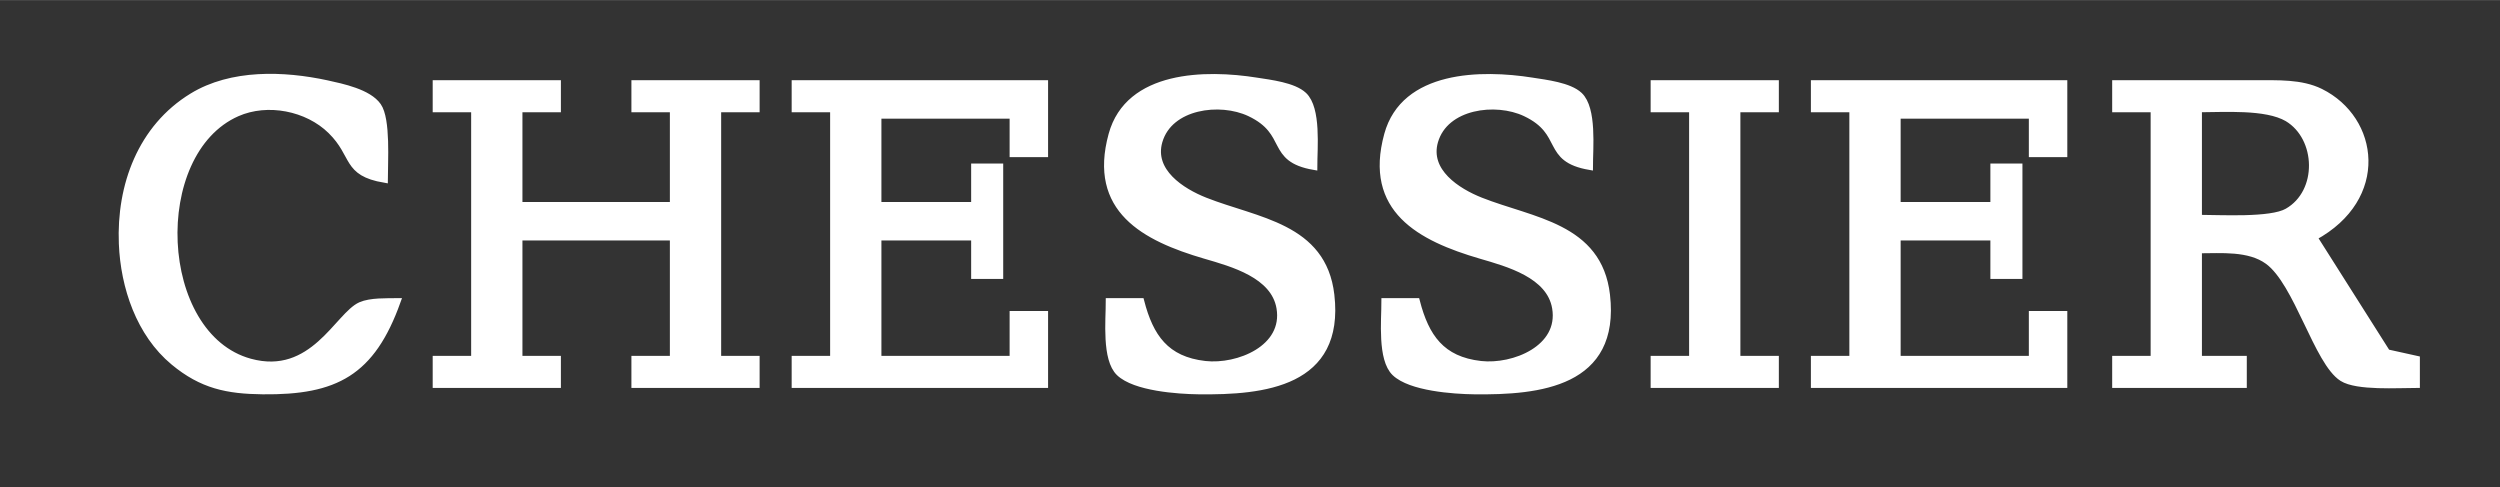 <?xml version="1.0" encoding="UTF-8" standalone="no"?>
<!DOCTYPE svg PUBLIC "-//W3C//DTD SVG 20010904//EN"
              "http://www.w3.org/TR/2001/REC-SVG-20010904/DTD/svg10.dtd">

<svg xmlns="http://www.w3.org/2000/svg" width="5.417in" height="1.056in" viewBox="0 0 390 76">
  <rect x="0" y="0" width="390" height="76" fill="#333333" stroke="none"/>
  <path id="Selection" fill="white" stroke="white" stroke-width="1" d="M 62.00,47.00
           C 58.00,58.15 52.36,61.12 41.00,61.00
             35.46,60.94 31.50,60.13 27.09,56.47
             21.75,52.04 19.31,44.77 19.04,38.00
             18.67,28.96 21.97,19.90 30.00,15.00
             36.11,11.27 44.25,11.55 51.00,13.01
             53.41,13.54 57.49,14.38 58.98,16.51
             60.45,18.60 60.00,25.28 60.00,28.00
             53.78,26.94 55.50,24.21 51.61,20.39
             47.94,16.78 41.72,15.57 37.00,17.65
             23.04,23.80 24.21,52.37 39.00,56.43
             48.80,59.12 52.74,49.15 56.26,47.60
             57.81,46.92 60.31,47.02 62.00,47.00 Z
           M 178.00,47.00
           C 179.44,52.54 181.87,56.11 188.00,56.80
             193.11,57.37 200.70,54.34 199.63,48.02
             198.76,42.87 192.25,41.10 188.00,39.86
             178.52,37.09 170.23,32.69 173.43,21.00
             176.04,11.46 188.12,11.34 196.00,12.59
             198.15,12.93 201.80,13.34 203.40,14.85
             205.61,16.94 205.00,23.06 205.00,26.00
             197.86,24.77 201.36,20.69 194.96,17.65
             190.34,15.46 182.46,16.45 180.84,22.04
             179.49,26.74 184.33,29.84 188.00,31.29
             196.03,34.47 206.42,35.25 207.66,46.00
             209.26,59.86 197.15,61.12 187.00,61.00
             183.72,60.96 177.04,60.49 174.60,58.15
             172.38,56.02 173.00,49.97 173.00,47.00
             173.00,47.00 178.00,47.00 178.00,47.00 Z
           M 221.00,47.00
           C 222.44,52.54 224.87,56.11 231.00,56.80
             236.11,57.37 243.70,54.34 242.63,48.02
             241.76,42.87 235.25,41.10 231.00,39.86
             221.52,37.09 213.23,32.69 216.43,21.00
             219.04,11.46 231.12,11.34 239.00,12.59
             241.15,12.93 244.80,13.34 246.40,14.85
             248.61,16.94 248.00,23.06 248.00,26.00
             240.86,24.77 244.36,20.69 237.96,17.65
             233.34,15.46 225.46,16.45 223.84,22.04
             222.49,26.74 227.33,29.84 231.00,31.29
             239.03,34.47 249.42,35.25 250.66,46.00
             252.26,59.86 240.15,61.12 230.00,61.00
             226.72,60.96 220.04,60.49 217.60,58.15
             215.38,56.02 216.00,49.97 216.00,47.00
             216.00,47.00 221.00,47.00 221.00,47.00 Z
           M 68.00,13.00
           C 68.00,13.00 87.00,13.00 87.00,13.00
             87.00,13.00 87.00,17.00 87.00,17.00
             87.00,17.00 81.00,17.00 81.00,17.00
             81.00,17.00 81.00,32.00 81.00,32.00
             81.00,32.00 105.00,32.00 105.00,32.00
             105.00,32.00 105.00,17.00 105.00,17.00
             105.00,17.00 99.00,17.00 99.00,17.00
             99.00,17.00 99.00,13.00 99.00,13.00
             99.00,13.00 118.00,13.00 118.00,13.00
             118.00,13.00 118.00,17.00 118.00,17.00
             118.00,17.00 112.00,17.00 112.00,17.00
             112.00,17.00 112.00,56.00 112.00,56.00
             112.00,56.00 118.00,56.00 118.00,56.00
             118.00,56.00 118.00,60.00 118.00,60.00
             118.00,60.00 99.00,60.00 99.00,60.00
             99.00,60.00 99.00,56.00 99.00,56.00
             99.00,56.00 105.00,56.00 105.00,56.00
             105.00,56.00 105.00,37.00 105.00,37.00
             105.00,37.00 81.00,37.00 81.00,37.00
             81.00,37.00 81.00,56.00 81.00,56.00
             81.00,56.00 87.00,56.00 87.00,56.00
             87.00,56.00 87.00,60.00 87.00,60.00
             87.00,60.00 68.00,60.00 68.00,60.00
             68.00,60.00 68.00,56.00 68.00,56.00
             68.00,56.00 74.00,56.00 74.00,56.00
             74.00,56.00 74.00,17.00 74.00,17.00
             74.00,17.00 68.00,17.00 68.00,17.00
             68.00,17.00 68.00,13.00 68.00,13.00 Z
           M 124.00,13.00
           C 124.00,13.00 163.00,13.00 163.00,13.00
             163.00,13.00 163.00,24.00 163.00,24.00
             163.00,24.00 158.00,24.00 158.00,24.00
             158.00,24.00 158.00,18.00 158.00,18.00
             158.00,18.00 137.00,18.00 137.00,18.00
             137.00,18.00 137.00,32.00 137.00,32.00
             137.00,32.00 152.00,32.00 152.00,32.00
             152.00,32.00 152.00,26.00 152.00,26.00
             152.00,26.00 156.00,26.00 156.00,26.00
             156.00,26.00 156.00,43.00 156.00,43.00
             156.00,43.00 152.00,43.00 152.00,43.00
             152.00,43.00 152.00,37.00 152.00,37.00
             152.00,37.00 137.00,37.00 137.00,37.00
             137.00,37.00 137.00,56.00 137.00,56.00
             137.00,56.00 158.00,56.00 158.00,56.00
             158.00,56.00 158.00,49.00 158.00,49.00
             158.00,49.00 163.00,49.00 163.00,49.00
             163.00,49.00 163.00,60.00 163.00,60.00
             163.00,60.00 124.00,60.00 124.00,60.00
             124.00,60.00 124.00,56.00 124.00,56.00
             124.00,56.00 130.00,56.00 130.00,56.00
             130.00,56.00 130.00,17.00 130.00,17.00
             130.00,17.00 124.00,17.00 124.00,17.00
             124.00,17.00 124.00,13.00 124.00,13.00 Z
           M 258.00,13.00
           C 258.00,13.00 277.00,13.00 277.00,13.00
             277.00,13.00 277.00,17.00 277.00,17.00
             277.00,17.00 271.00,17.00 271.00,17.00
             271.00,17.00 271.00,56.00 271.00,56.00
             271.00,56.00 277.00,56.00 277.00,56.00
             277.00,56.00 277.00,60.00 277.00,60.00
             277.00,60.00 258.00,60.00 258.00,60.00
             258.00,60.00 258.00,56.00 258.00,56.00
             258.00,56.00 264.00,56.00 264.00,56.00
             264.00,56.00 264.00,17.00 264.00,17.00
             264.00,17.00 258.00,17.00 258.00,17.00
             258.00,17.00 258.00,13.00 258.00,13.00 Z
           M 283.00,13.00
           C 283.00,13.00 322.00,13.00 322.00,13.00
             322.00,13.00 322.00,24.00 322.00,24.00
             322.00,24.00 317.00,24.00 317.00,24.00
             317.00,24.00 317.00,18.00 317.00,18.00
             317.00,18.00 296.00,18.00 296.00,18.00
             296.00,18.00 296.00,32.00 296.00,32.00
             296.00,32.00 311.00,32.00 311.00,32.00
             311.00,32.00 311.00,26.00 311.00,26.00
             311.00,26.00 315.00,26.00 315.00,26.00
             315.00,26.00 315.00,43.00 315.00,43.00
             315.00,43.00 311.00,43.00 311.00,43.00
             311.00,43.00 311.00,37.00 311.00,37.00
             311.00,37.00 296.00,37.00 296.00,37.00
             296.00,37.00 296.00,56.00 296.00,56.00
             296.00,56.00 317.00,56.00 317.00,56.00
             317.00,56.00 317.00,49.00 317.00,49.00
             317.00,49.00 322.00,49.00 322.00,49.00
             322.00,49.00 322.00,60.00 322.00,60.00
             322.00,60.00 283.00,60.00 283.00,60.00
             283.00,60.00 283.00,56.00 283.00,56.00
             283.00,56.00 289.00,56.00 289.00,56.00
             289.00,56.00 289.00,17.00 289.00,17.00
             289.00,17.00 283.00,17.00 283.00,17.00
             283.00,17.00 283.00,13.00 283.00,13.00 Z
           M 330.00,13.00
           C 330.00,13.00 352.00,13.00 352.00,13.00
             355.29,13.01 358.98,12.82 362.00,14.31
             370.64,18.59 372.30,30.86 361.00,37.00
             361.00,37.00 372.39,54.98 372.39,54.98
             372.39,54.98 377.00,56.00 377.00,56.00
             377.00,56.00 377.00,60.00 377.00,60.00
             374.13,60.00 367.68,60.44 365.39,58.98
             361.46,56.48 358.40,44.10 353.79,40.74
             350.85,38.59 346.48,39.00 343.00,39.00
             343.00,39.00 343.00,56.00 343.00,56.00
             343.00,56.00 350.00,56.00 350.00,56.00
             350.00,56.00 350.00,60.00 350.00,60.00
             350.00,60.00 330.00,60.00 330.00,60.00
             330.00,60.00 330.00,56.00 330.00,56.00
             330.00,56.00 336.00,56.00 336.00,56.00
             336.00,56.00 336.00,17.00 336.00,17.00
             336.00,17.00 330.00,17.00 330.00,17.00
             330.00,17.00 330.00,13.00 330.00,13.00 Z
           M 343.00,34.00
           C 346.30,34.00 354.25,34.48 356.83,32.98
             362.12,29.96 361.86,21.46 356.83,18.45
             353.49,16.50 346.89,17.00 343.00,17.00
             343.00,17.00 343.00,34.00 343.00,34.00 Z" />
</svg>
